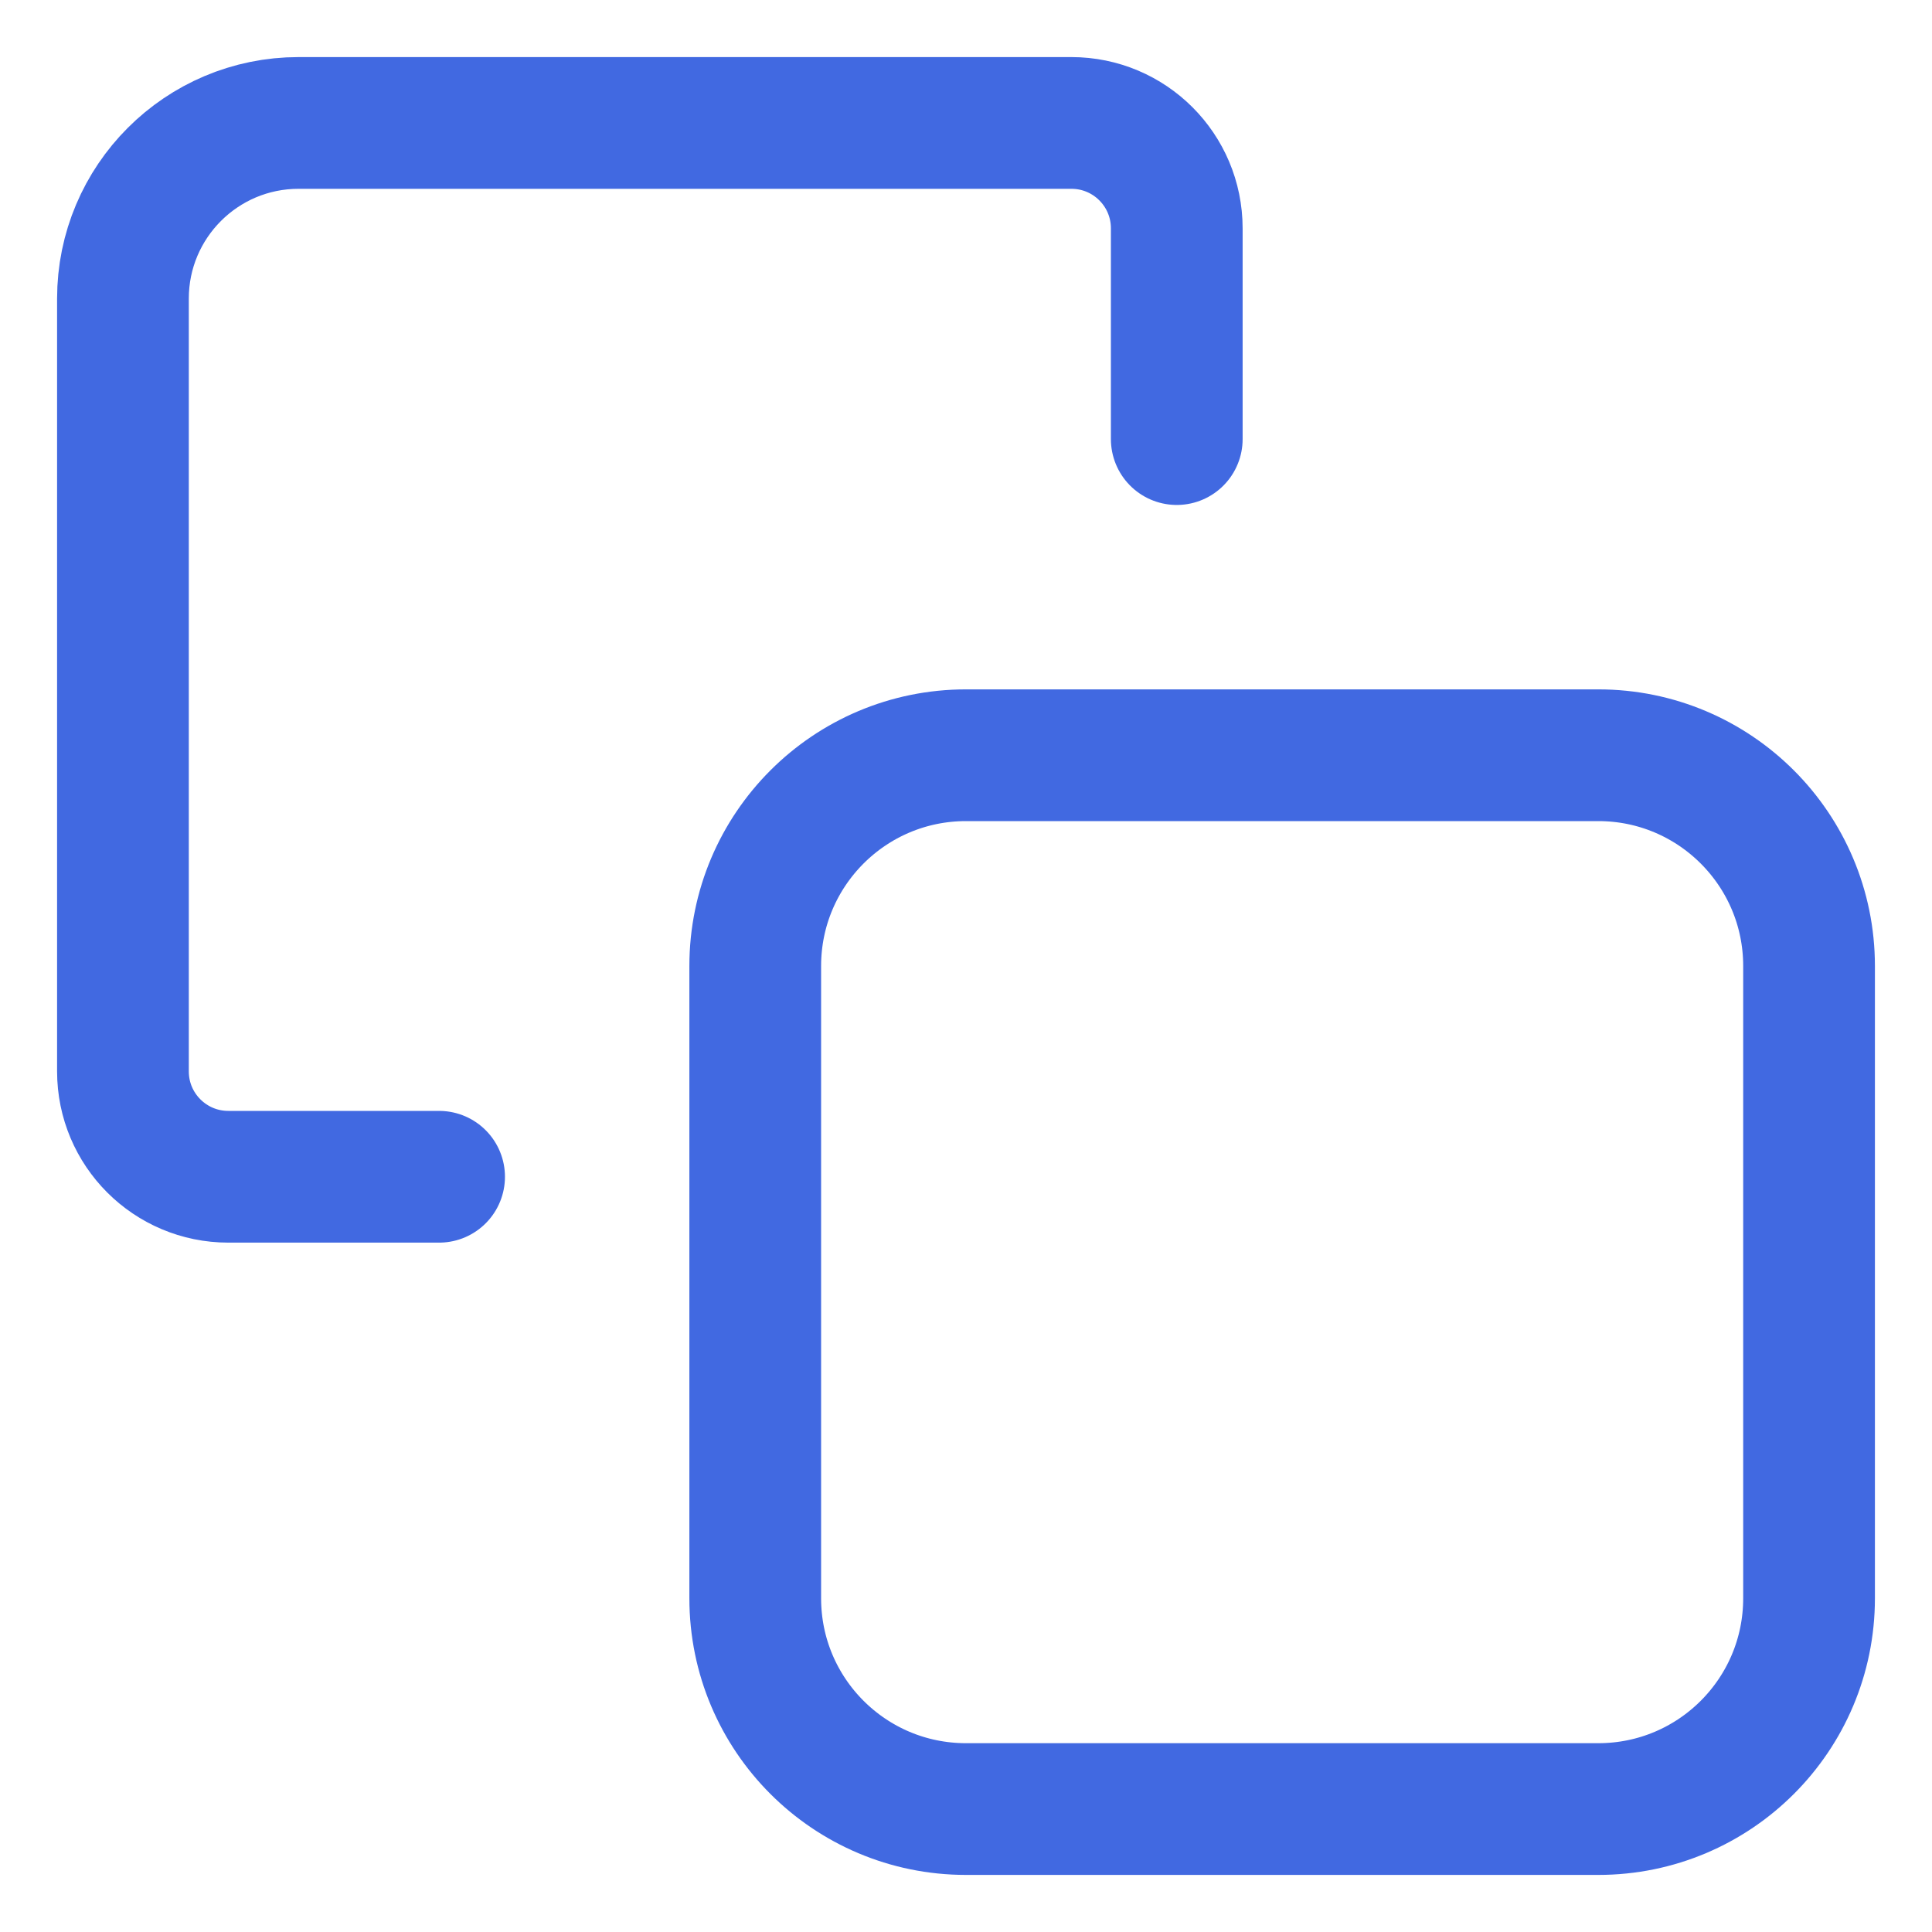 <svg width="22" height="22" viewBox="0 0 22 22" fill="none" xmlns="http://www.w3.org/2000/svg">
<path d="M5 13.4L2.6 13.4C1.937 13.4 1.4 12.863 1.4 12.2L1.4 3.4C1.4 2.296 2.295 1.4 3.4 1.4L12.2 1.4C12.863 1.4 13.4 1.937 13.4 2.6L13.4 5M11 20.6L18.2 20.6C19.526 20.6 20.6 19.526 20.6 18.2L20.6 11C20.6 9.675 19.526 8.6 18.2 8.6L11 8.6C9.674 8.6 8.6 9.675 8.6 11L8.6 18.2C8.6 19.526 9.674 20.6 11 20.6Z" stroke="#4169E1" stroke-width="1.5" stroke-linecap="round"/>
</svg>
